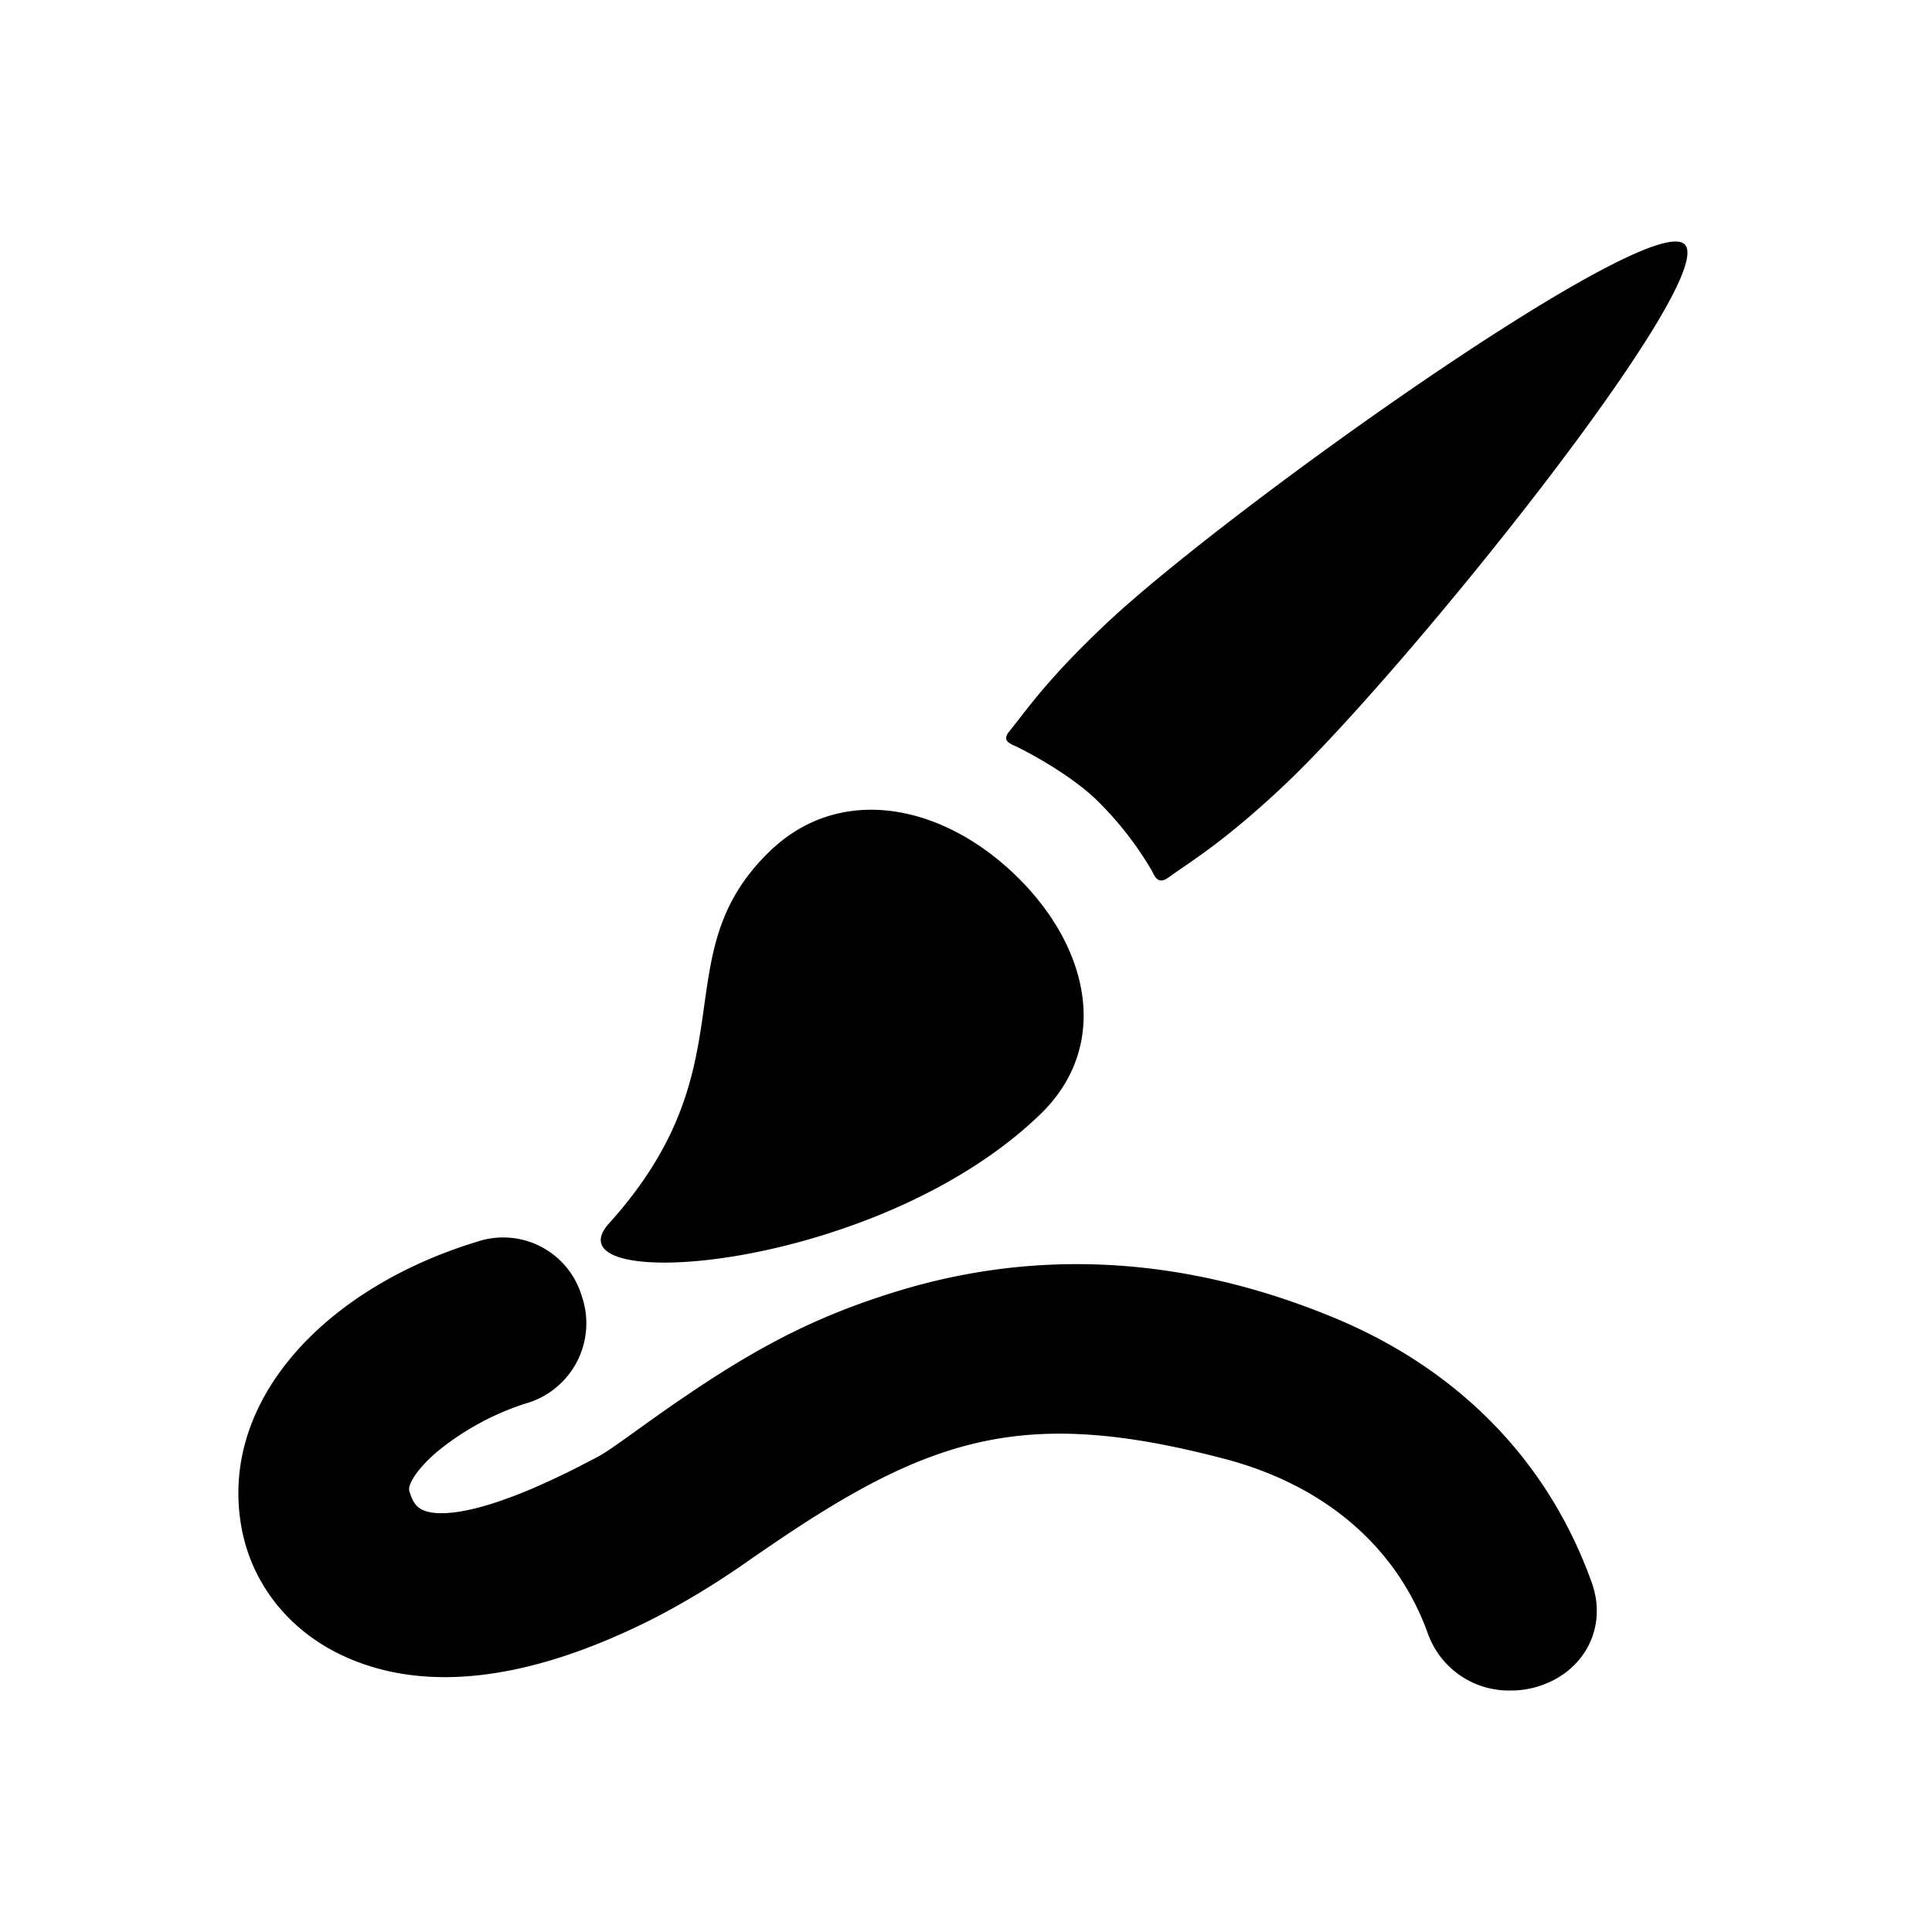 <svg width="24" height="24" fill="currentColor" viewBox="0 0 24 24">
    <path d="M9.559 10.578c.866-.84 2.13-.603 3.06.298.929.9 1.173 2.124.307 2.963-2.043 1.98-6.167 2.253-5.36 1.358 1.785-1.98.65-3.317 1.993-4.619Zm11.367-7.544c.452.425-3.488 5.323-4.98 6.727-.742.698-1.14.93-1.436 1.143-.13.093-.17-.03-.2-.085a4.164 4.164 0 0 0-.708-.901c-.266-.25-.683-.5-.976-.644-.06-.028-.19-.065-.09-.186.227-.28.474-.653 1.215-1.35 1.493-1.403 6.721-5.13 7.175-4.704Zm-1.787 17.905a1.13 1.13 0 0 1-.373.061 1.068 1.068 0 0 1-1.028-.706c-.386-1.077-1.282-1.848-2.539-2.175-2.454-.64-3.622-.297-5.684 1.12l-.18.123c-.377.268-.77.51-1.18.725-1.662.849-2.961.928-3.918.47-.659-.314-1.112-.892-1.237-1.582-.286-1.578 1.046-2.978 2.927-3.55a1.018 1.018 0 0 1 1.3.676 1.035 1.035 0 0 1-.698 1.334 3.35 3.35 0 0 0-1.1.6c-.22.185-.371.399-.344.488.047.155.099.208.18.24.174.071.5.033.92-.108a5.84 5.84 0 0 0 .59-.236c.22-.099.39-.185.652-.323.085-.045.199-.123.5-.34 1.227-.883 2.028-1.348 3.201-1.71 1.757-.543 3.577-.44 5.402.306 1.574.64 2.699 1.787 3.243 3.307.196.543-.078 1.091-.634 1.28Z"/>
</svg>
